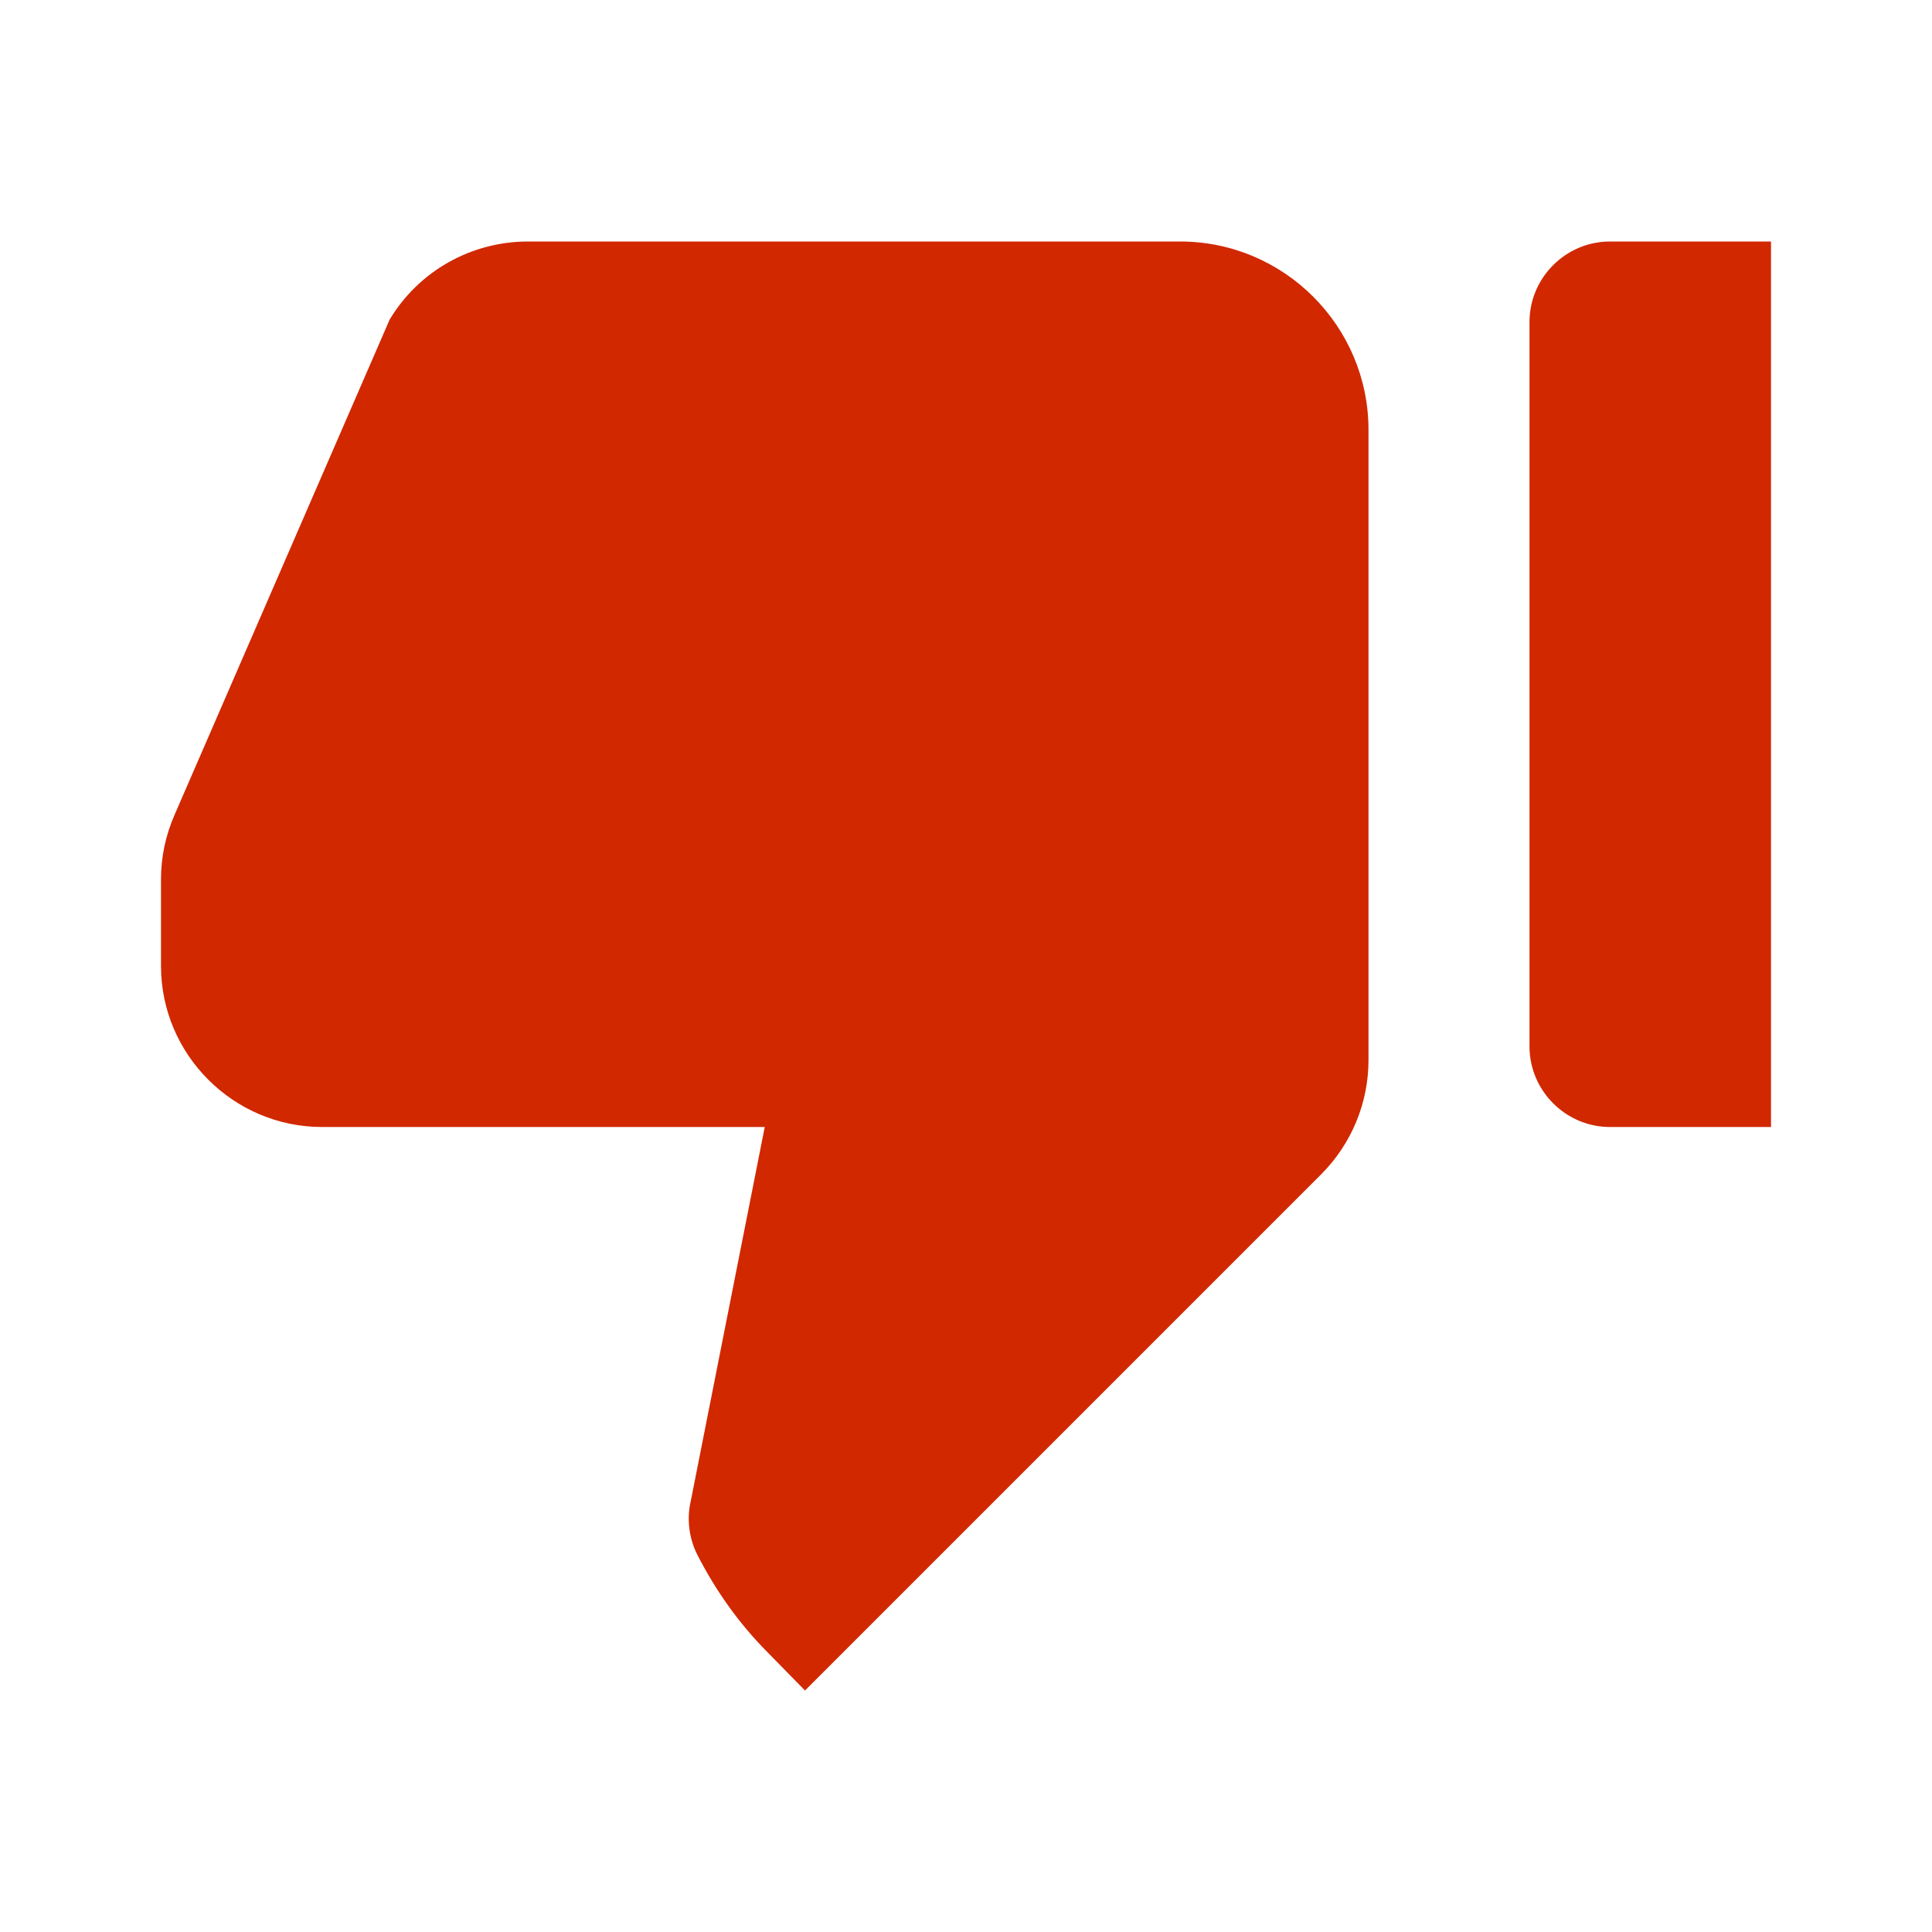<svg width="18" height="18" viewBox="0 0 18 18" fill="none" xmlns="http://www.w3.org/2000/svg">
<path fill-rule="evenodd" clip-rule="evenodd" d="M16.5 2.25H15C14.588 2.25 14.25 2.587 14.25 3V9.75C14.25 10.162 14.588 10.5 15 10.5H16.5V2.25ZM1.627 7.59C1.545 7.777 1.5 7.98 1.5 8.19V9C1.5 9.825 2.175 10.5 3 10.5H7.125L6.435 13.988C6.397 14.152 6.42 14.332 6.495 14.482C6.668 14.82 6.885 15.127 7.155 15.398L7.5 15.75L12.307 10.943C12.592 10.658 12.75 10.275 12.75 9.877V4.005C12.75 3.038 11.963 2.25 10.995 2.25H4.92C4.388 2.25 3.9 2.527 3.63 2.978L1.627 7.59Z" fill="#D12800"/>
</svg>
